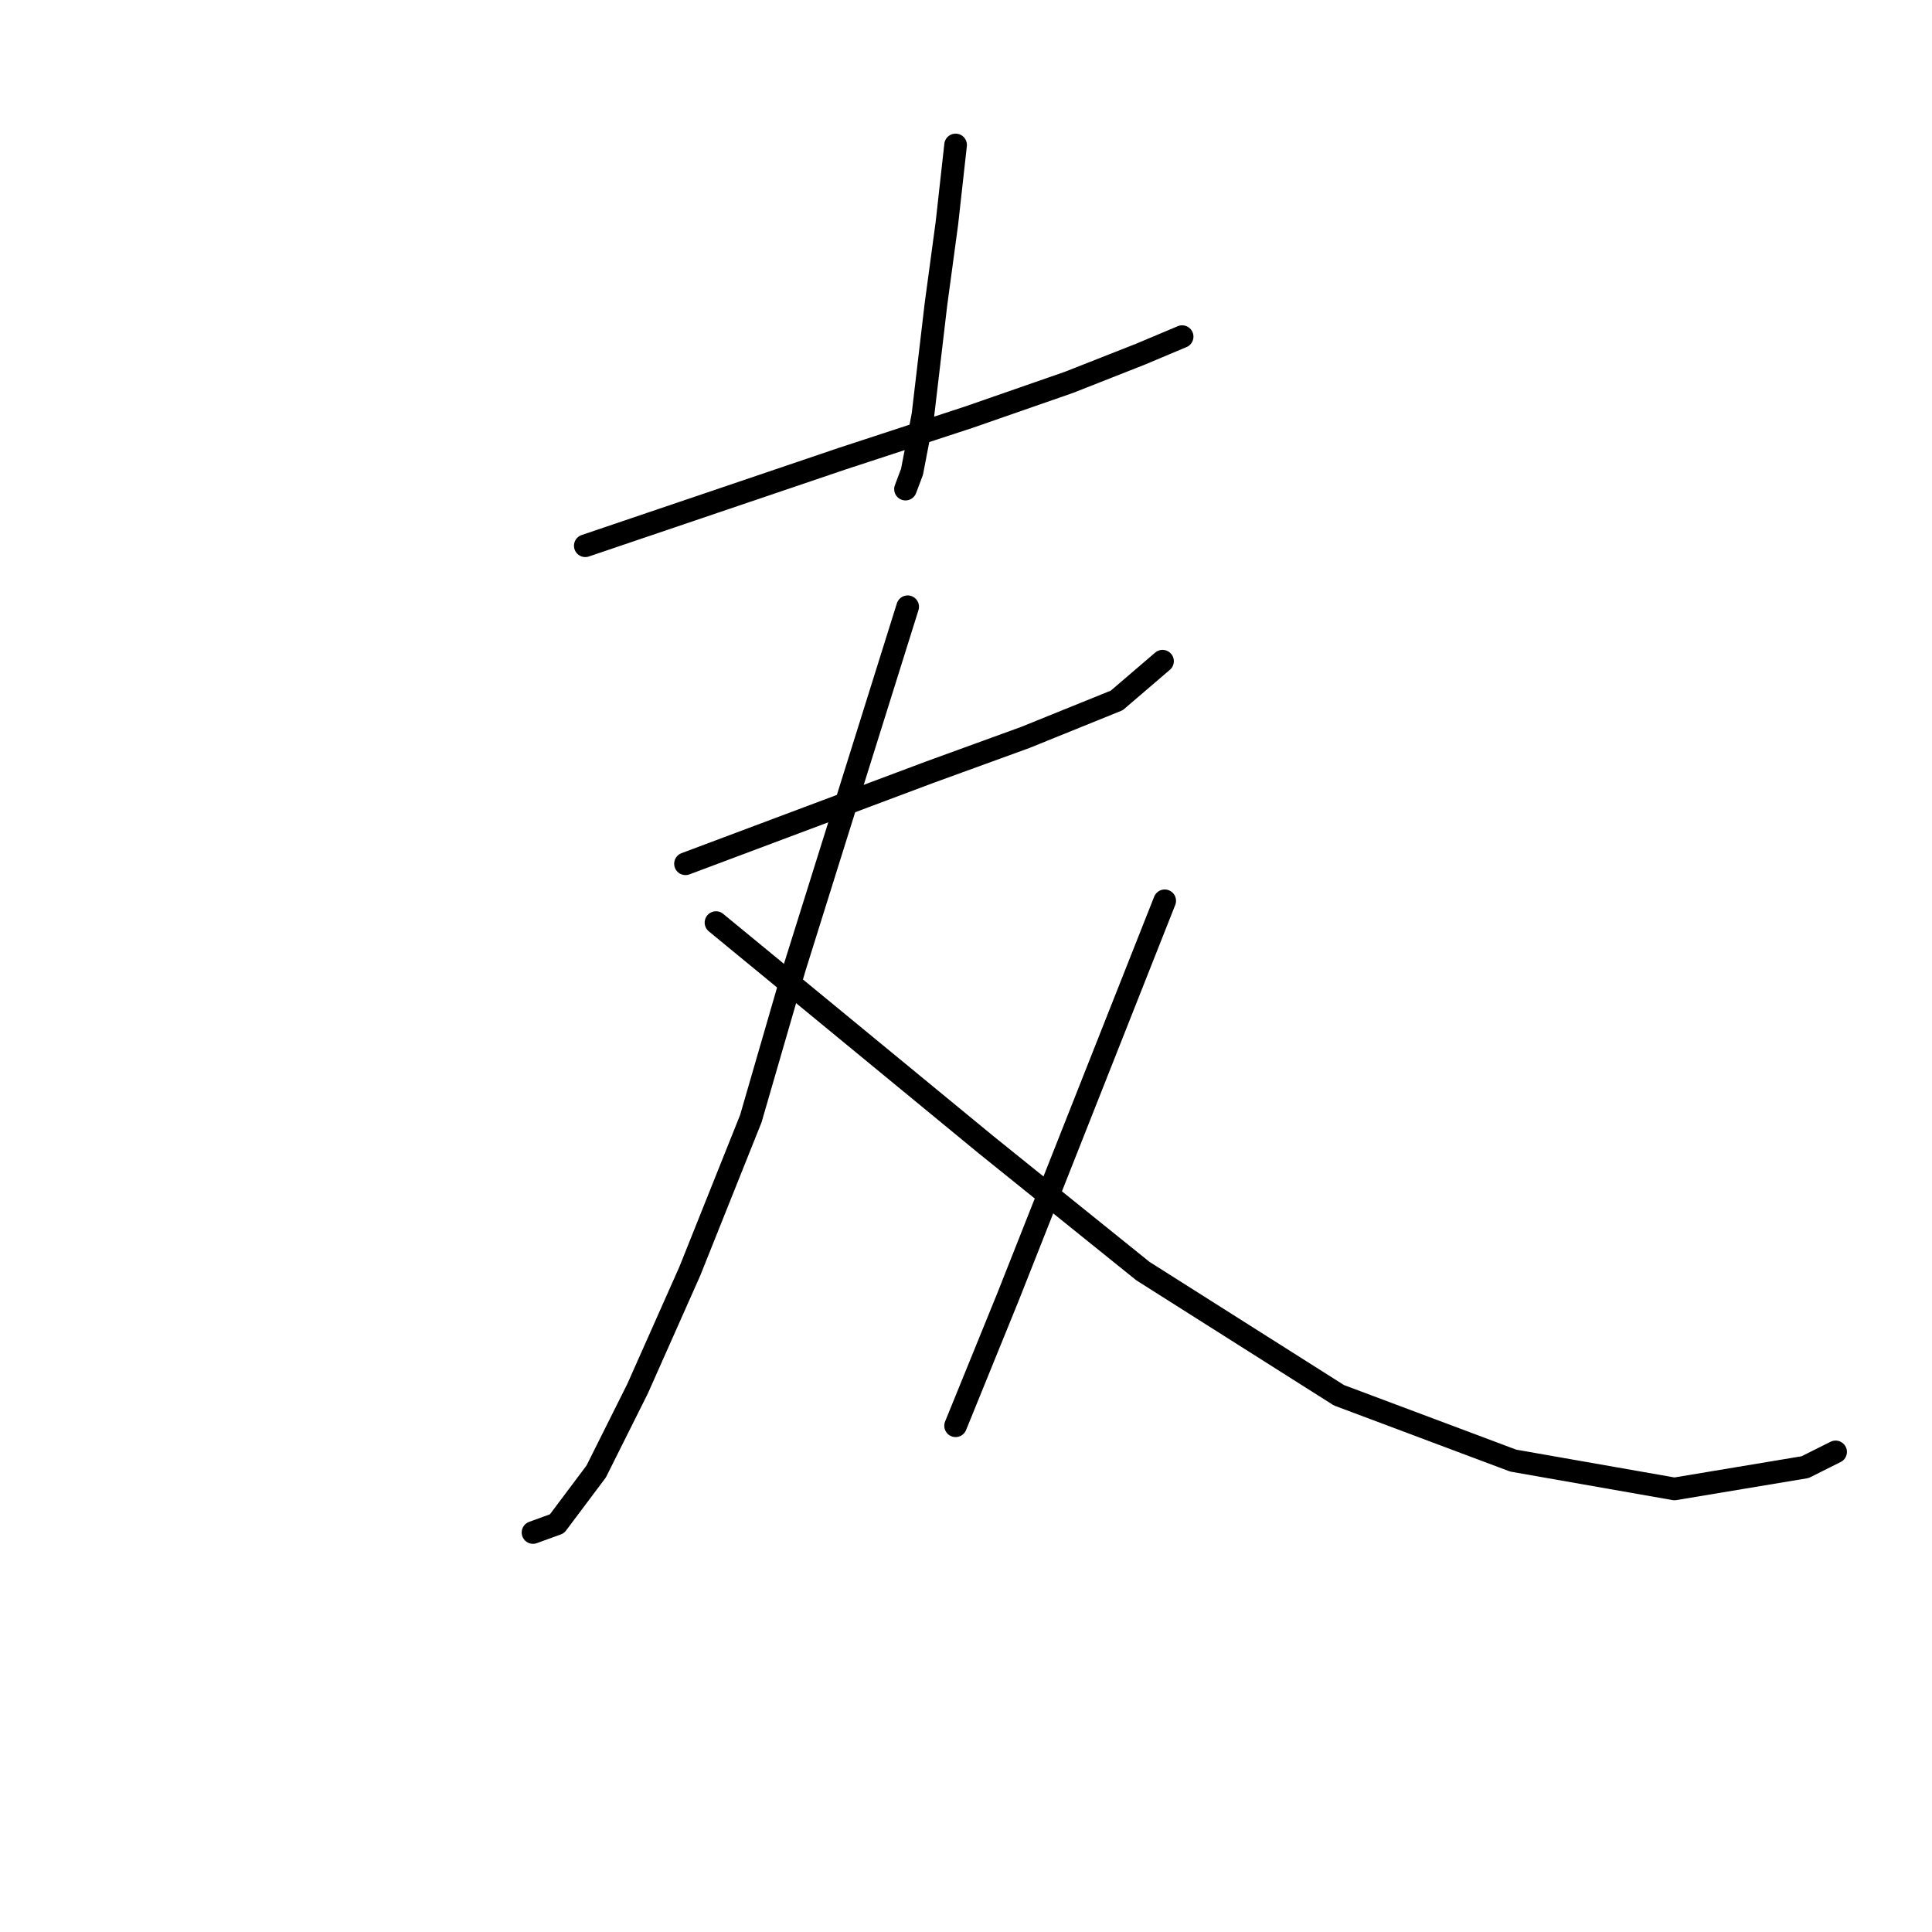 <?xml version="1.0" standalone="no"?>
    <svg width="256" height="256" xmlns="http://www.w3.org/2000/svg" version="1.1">
    <polyline stroke="black" stroke-width="3" stroke-linecap="round" fill="transparent" stroke-linejoin="round" points="126.621 19.207 126.044 24.402 125.467 29.598 124.024 40.277 122.292 54.997 120.849 62.501 119.983 64.81 119.983 64.81 " />
        <polyline stroke="black" stroke-width="3" stroke-linecap="round" fill="transparent" stroke-linejoin="round" points="77.554 72.315 94.583 66.542 111.613 60.769 128.353 55.286 141.63 50.667 151.155 46.915 156.639 44.606 156.639 44.606 " />
        <polyline stroke="black" stroke-width="3" stroke-linecap="round" fill="transparent" stroke-linejoin="round" points="90.831 114.454 106.995 108.393 123.158 102.332 135.857 97.714 147.98 92.807 154.041 87.612 154.041 87.612 " />
        <polyline stroke="black" stroke-width="3" stroke-linecap="round" fill="transparent" stroke-linejoin="round" points="120.271 80.396 112.767 104.352 105.263 128.309 99.49 148.224 91.409 168.428 84.481 184.014 78.997 194.982 73.802 201.909 70.627 203.064 70.627 203.064 " />
        <polyline stroke="black" stroke-width="3" stroke-linecap="round" fill="transparent" stroke-linejoin="round" points="94.872 122.248 112.767 136.968 130.662 151.688 151.443 168.428 177.42 184.88 200.51 193.539 221.869 197.291 239.187 194.405 243.228 192.384 243.228 192.384 " />
        <polyline stroke="black" stroke-width="3" stroke-linecap="round" fill="transparent" stroke-linejoin="round" points="154.33 119.361 143.939 145.626 133.548 171.892 126.621 188.921 126.621 188.921 " />
        </svg>